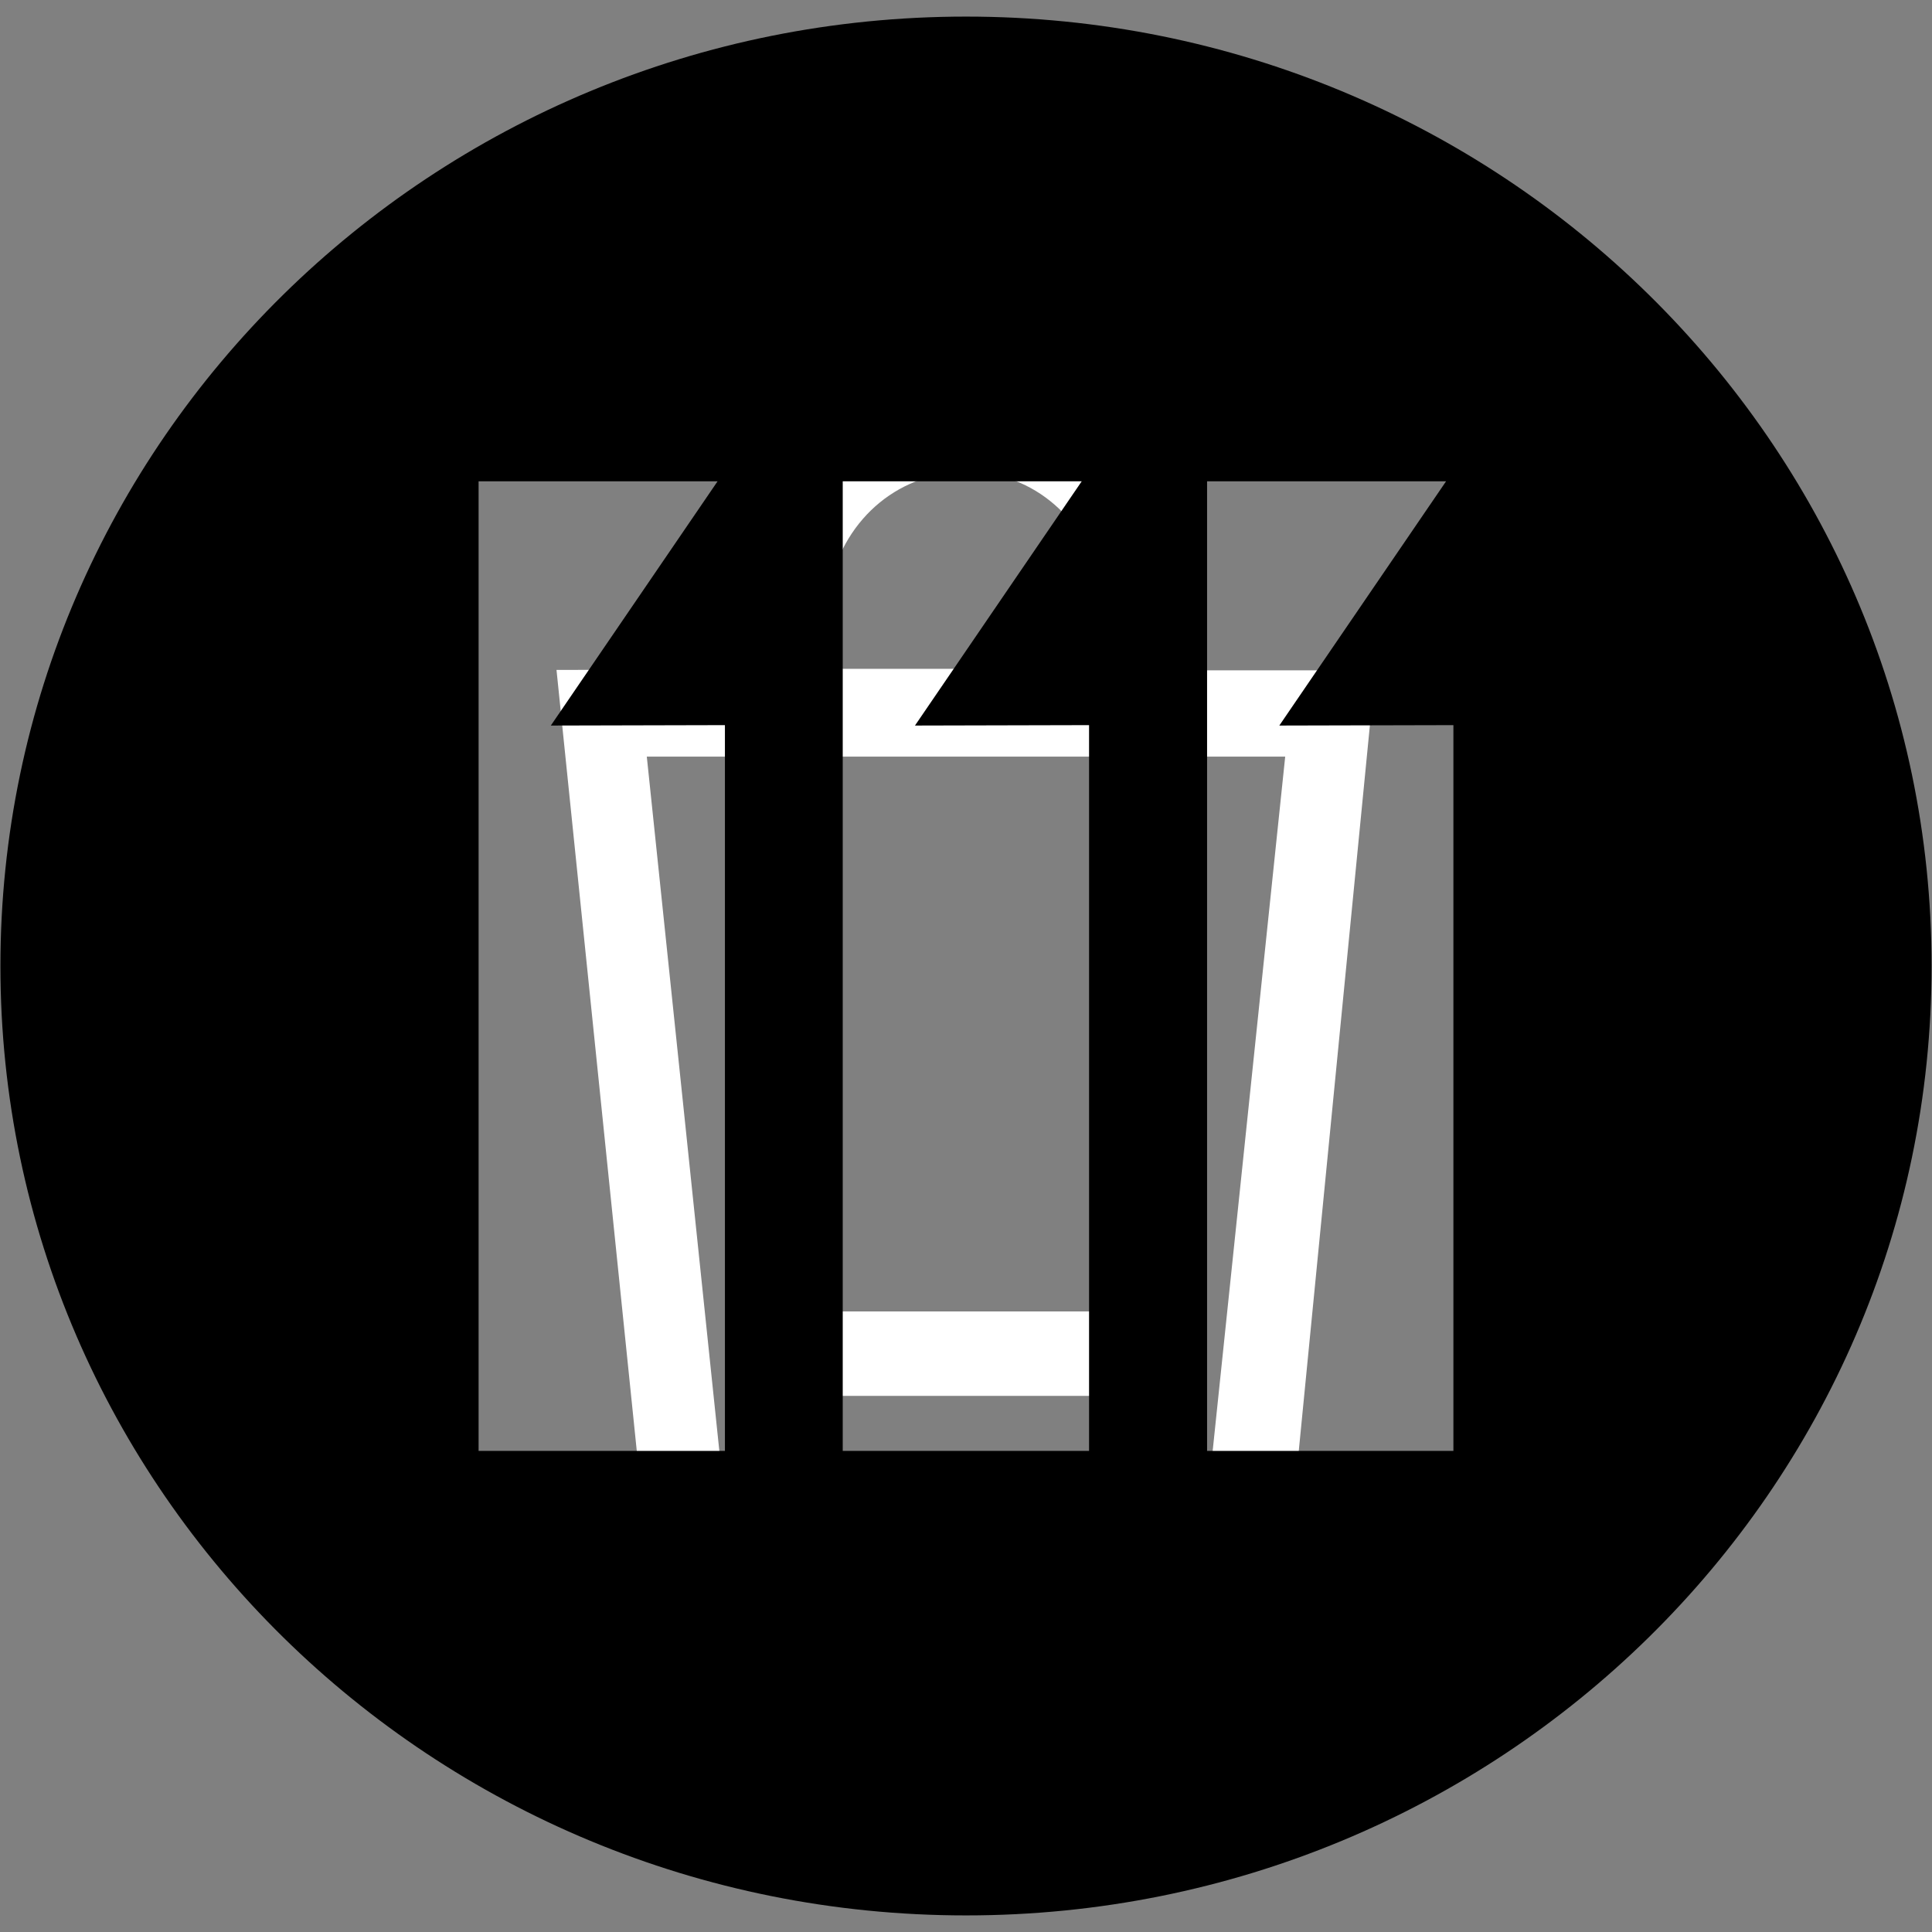 <?xml version="1.0" encoding="utf-8"?>
<!-- Generator: Adobe Illustrator 25.0.1, SVG Export Plug-In . SVG Version: 6.00 Build 0)  -->
<svg version="1.1" id="Capa_1" xmlns="http://www.w3.org/2000/svg" xmlns:xlink="http://www.w3.org/1999/xlink" x="0px" y="0px"
	 viewBox="0 0 92 92" style="enable-background:new 0 0 92 92;" xml:space="preserve">
<rect x="0" y="0" width="92" height="92" fill="#808080" stroke="none"/>
<style type="text/css">
	.st0{fill:#FFFFFF;}
	.st1{fill-rule:evenodd;clip-rule:evenodd;}
</style>
<g>
	<path class="st0" d="M56.52,31.92c3.05,0,5.99,0,8.97,0c-1.37,13.94-2.73,27.82-4.09,41.72c-10.22,0-20.38,0-30.61,0
		c-1.43-13.89-2.85-27.77-4.29-41.74c0.27,0,0.49,0,0.71,0c2.52,0,5.03-0.02,7.55,0.01c0.6,0.01,0.74-0.19,0.73-0.79
		c-0.04-1.58-0.05-3.15,0.37-4.7c1.36-5.04,5.81-8.36,10.84-8.04c4.86,0.31,8.91,4.15,9.66,9.23c0.17,1.13,0.11,2.29,0.16,3.44
		C56.53,31.31,56.52,31.56,56.52,31.92z M61.2,36.03c-10.15,0-20.25,0-30.4,0c1.17,11.2,2.34,22.35,3.5,33.5c7.84,0,15.61,0,23.4,0
		C58.87,58.36,60.03,47.22,61.2,36.03z M39.39,31.85c4.42,0,8.79,0,13.21,0c0-0.97,0.03-1.91-0.01-2.84
		c-0.14-3.19-2.39-5.88-5.33-6.42c-3.2-0.58-6.17,1.09-7.39,4.13C39.21,28.38,39.41,30.1,39.39,31.85z"/>
	<path class="st0" d="M55.13,62.45c0,1.35,0,2.67,0,4.02c-5.97,0-11.9,0-17.87,0c0-1.34,0-2.65,0-4.02
		C43.2,62.45,49.13,62.45,55.13,62.45z"/>
</g>
<path id="Logo_1_" class="st1" d="M57.48,22.92h11.38l-7.94,11.63l8.29-0.02v34.56H57.48V22.92z M22.79,22.92h11.38l-7.94,11.63
	l8.29-0.02v34.56H22.79V22.92z M40.13,22.92h11.38l-7.94,11.63l8.29-0.02v34.56H40.13V22.92z M46,0.79
	c25.39,0,45.98,20.24,45.98,45.21S71.39,91.21,46,91.21C20.61,91.21,0.02,70.97,0.02,46S20.61,0.79,46,0.79z"/>
</svg>
